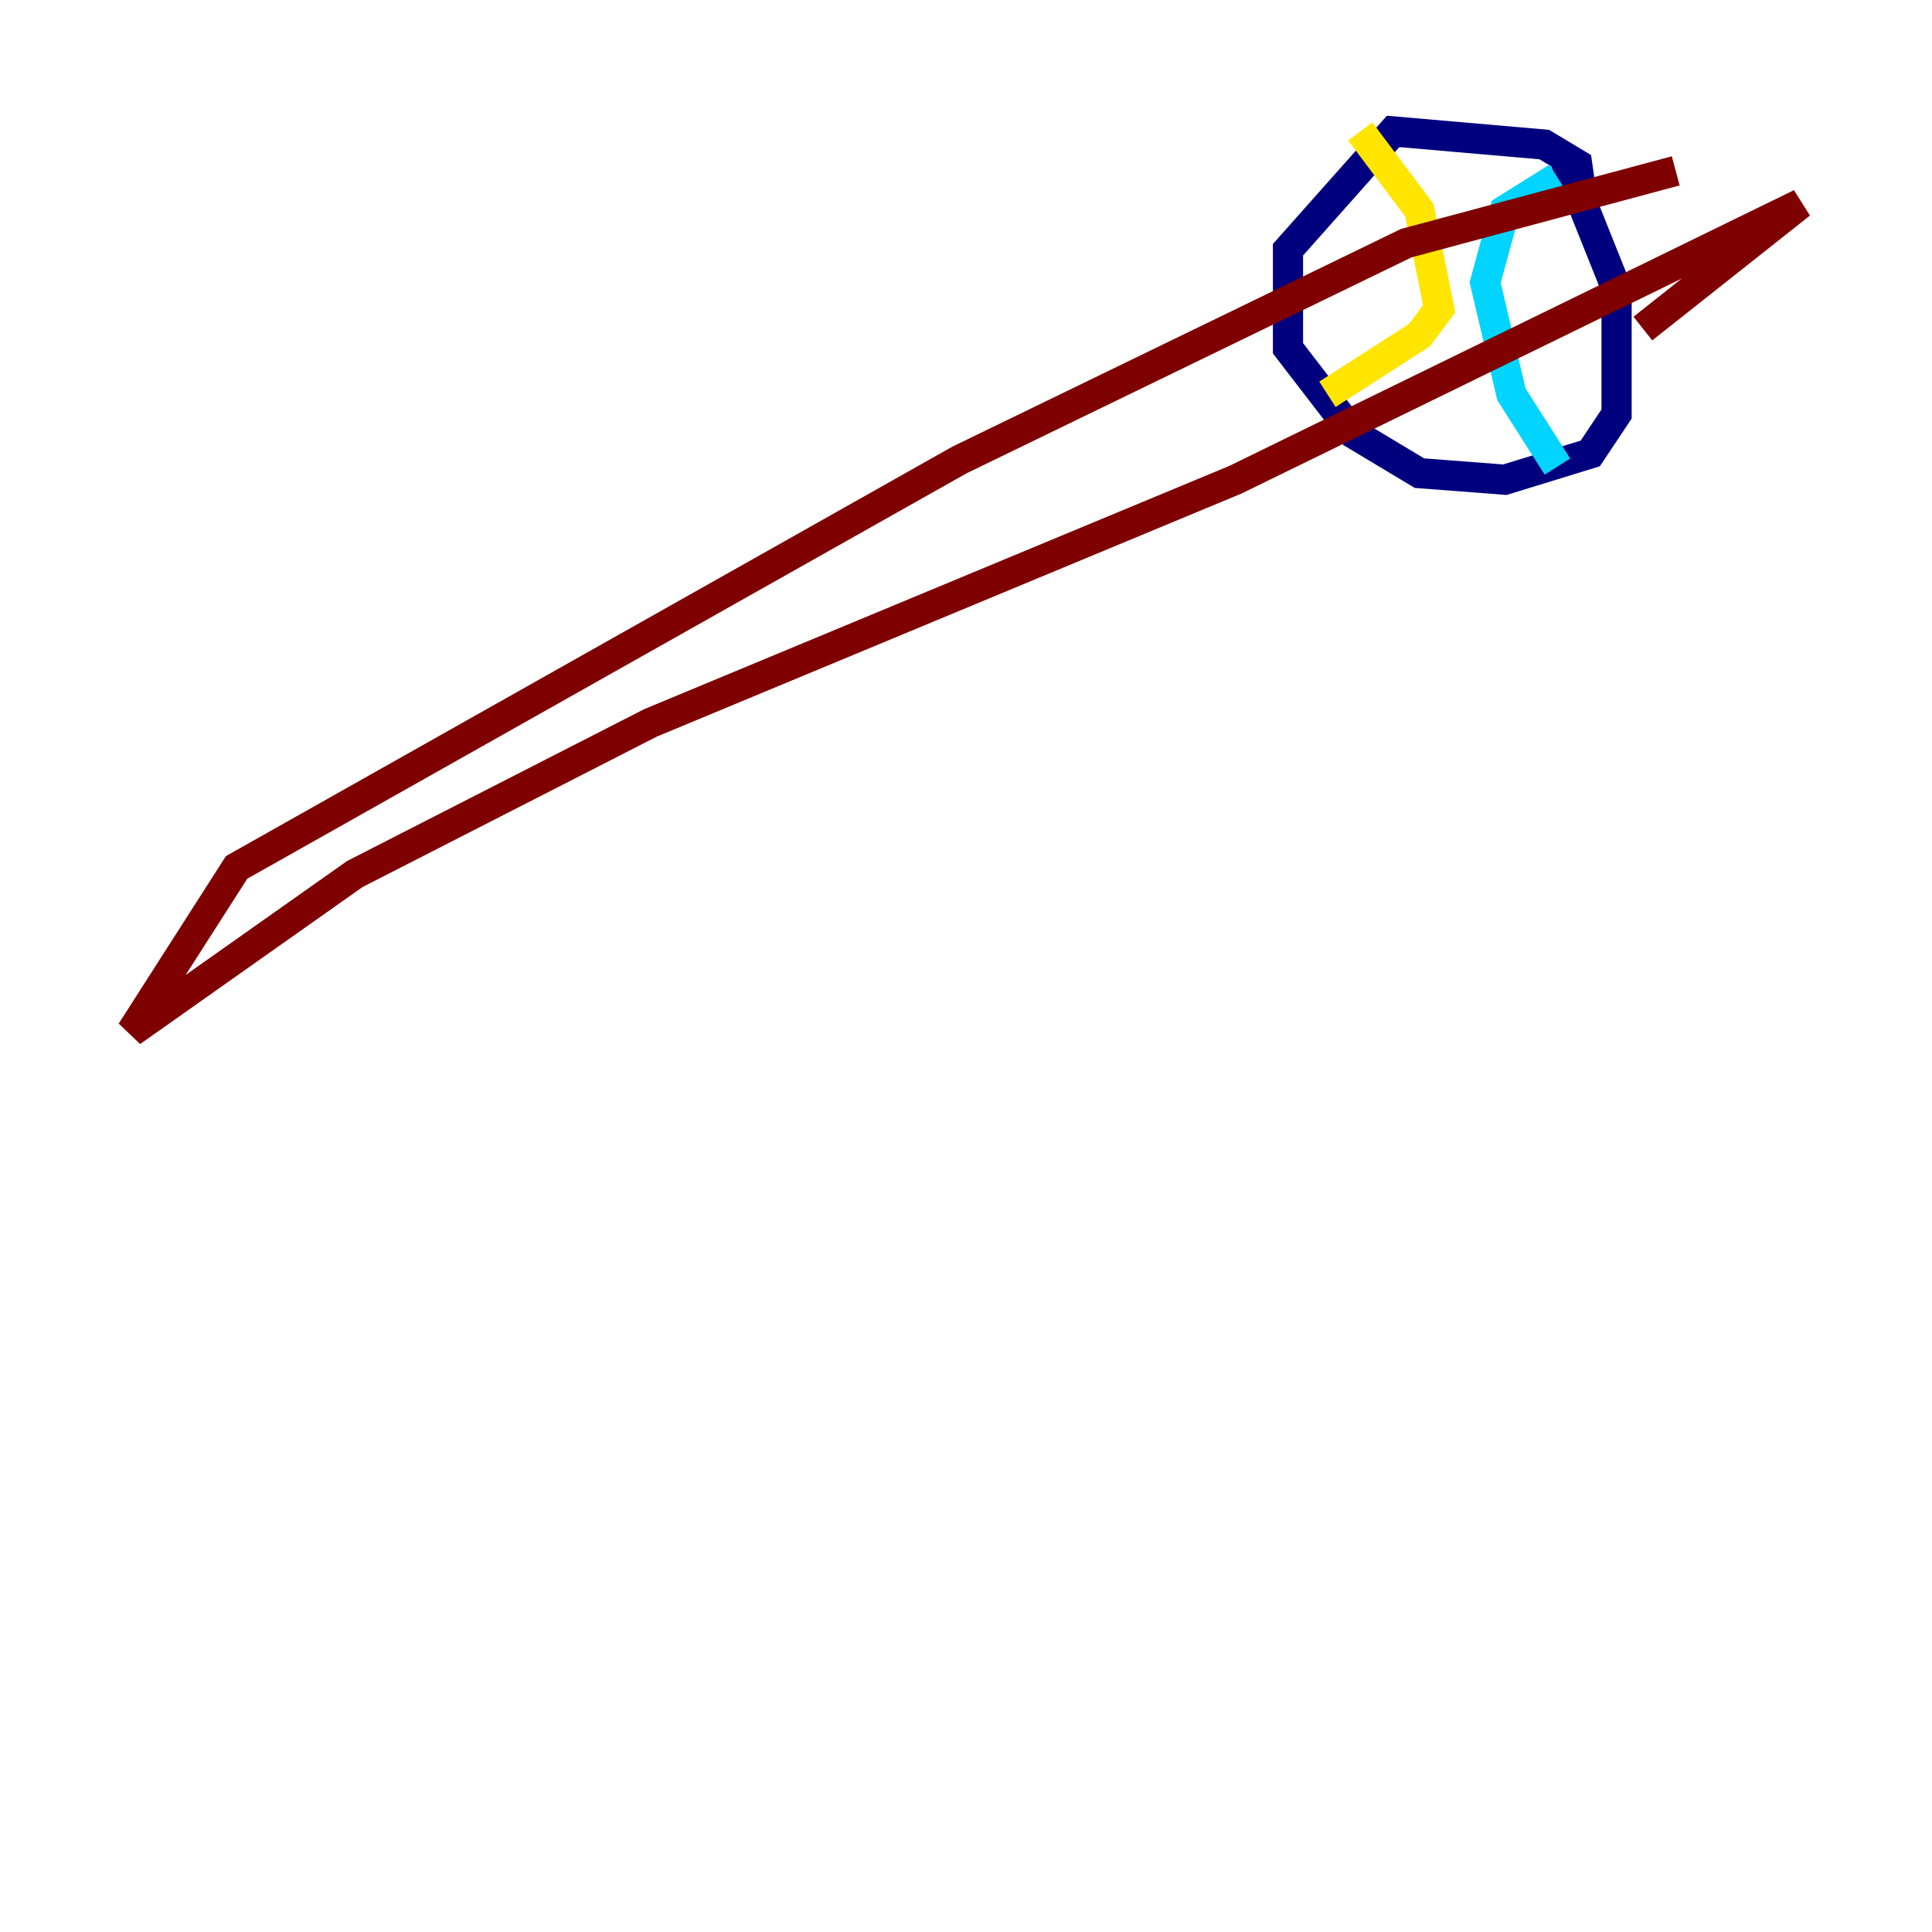 <?xml version="1.0" encoding="utf-8" ?>
<svg baseProfile="tiny" height="128" version="1.2" viewBox="0,0,128,128" width="128" xmlns="http://www.w3.org/2000/svg" xmlns:ev="http://www.w3.org/2001/xml-events" xmlns:xlink="http://www.w3.org/1999/xlink"><defs /><polyline fill="none" points="104.925,13.932 104.49,10.884 102.313,9.578 92.299,8.707 85.333,16.544 85.333,23.075 89.687,28.735 94.041,31.347 99.701,31.782 105.361,30.041 107.102,27.429 107.102,19.157 103.619,10.449" stroke="#00007f" stroke-width="2" /><polyline fill="none" points="103.184,11.755 99.701,13.932 98.395,18.721 100.136,26.122 103.184,30.912" stroke="#00d4ff" stroke-width="2" /><polyline fill="none" points="90.122,8.707 94.041,13.932 95.347,20.463 94.041,22.204 87.946,26.122" stroke="#ffe500" stroke-width="2" /><polyline fill="none" points="111.02,11.32 93.17,16.109 63.565,30.476 15.674,57.469 8.707,68.354 23.51,57.905 43.102,47.891 81.85,31.782 119.293,13.497 108.844,21.769" stroke="#7f0000" stroke-width="2" /></svg>